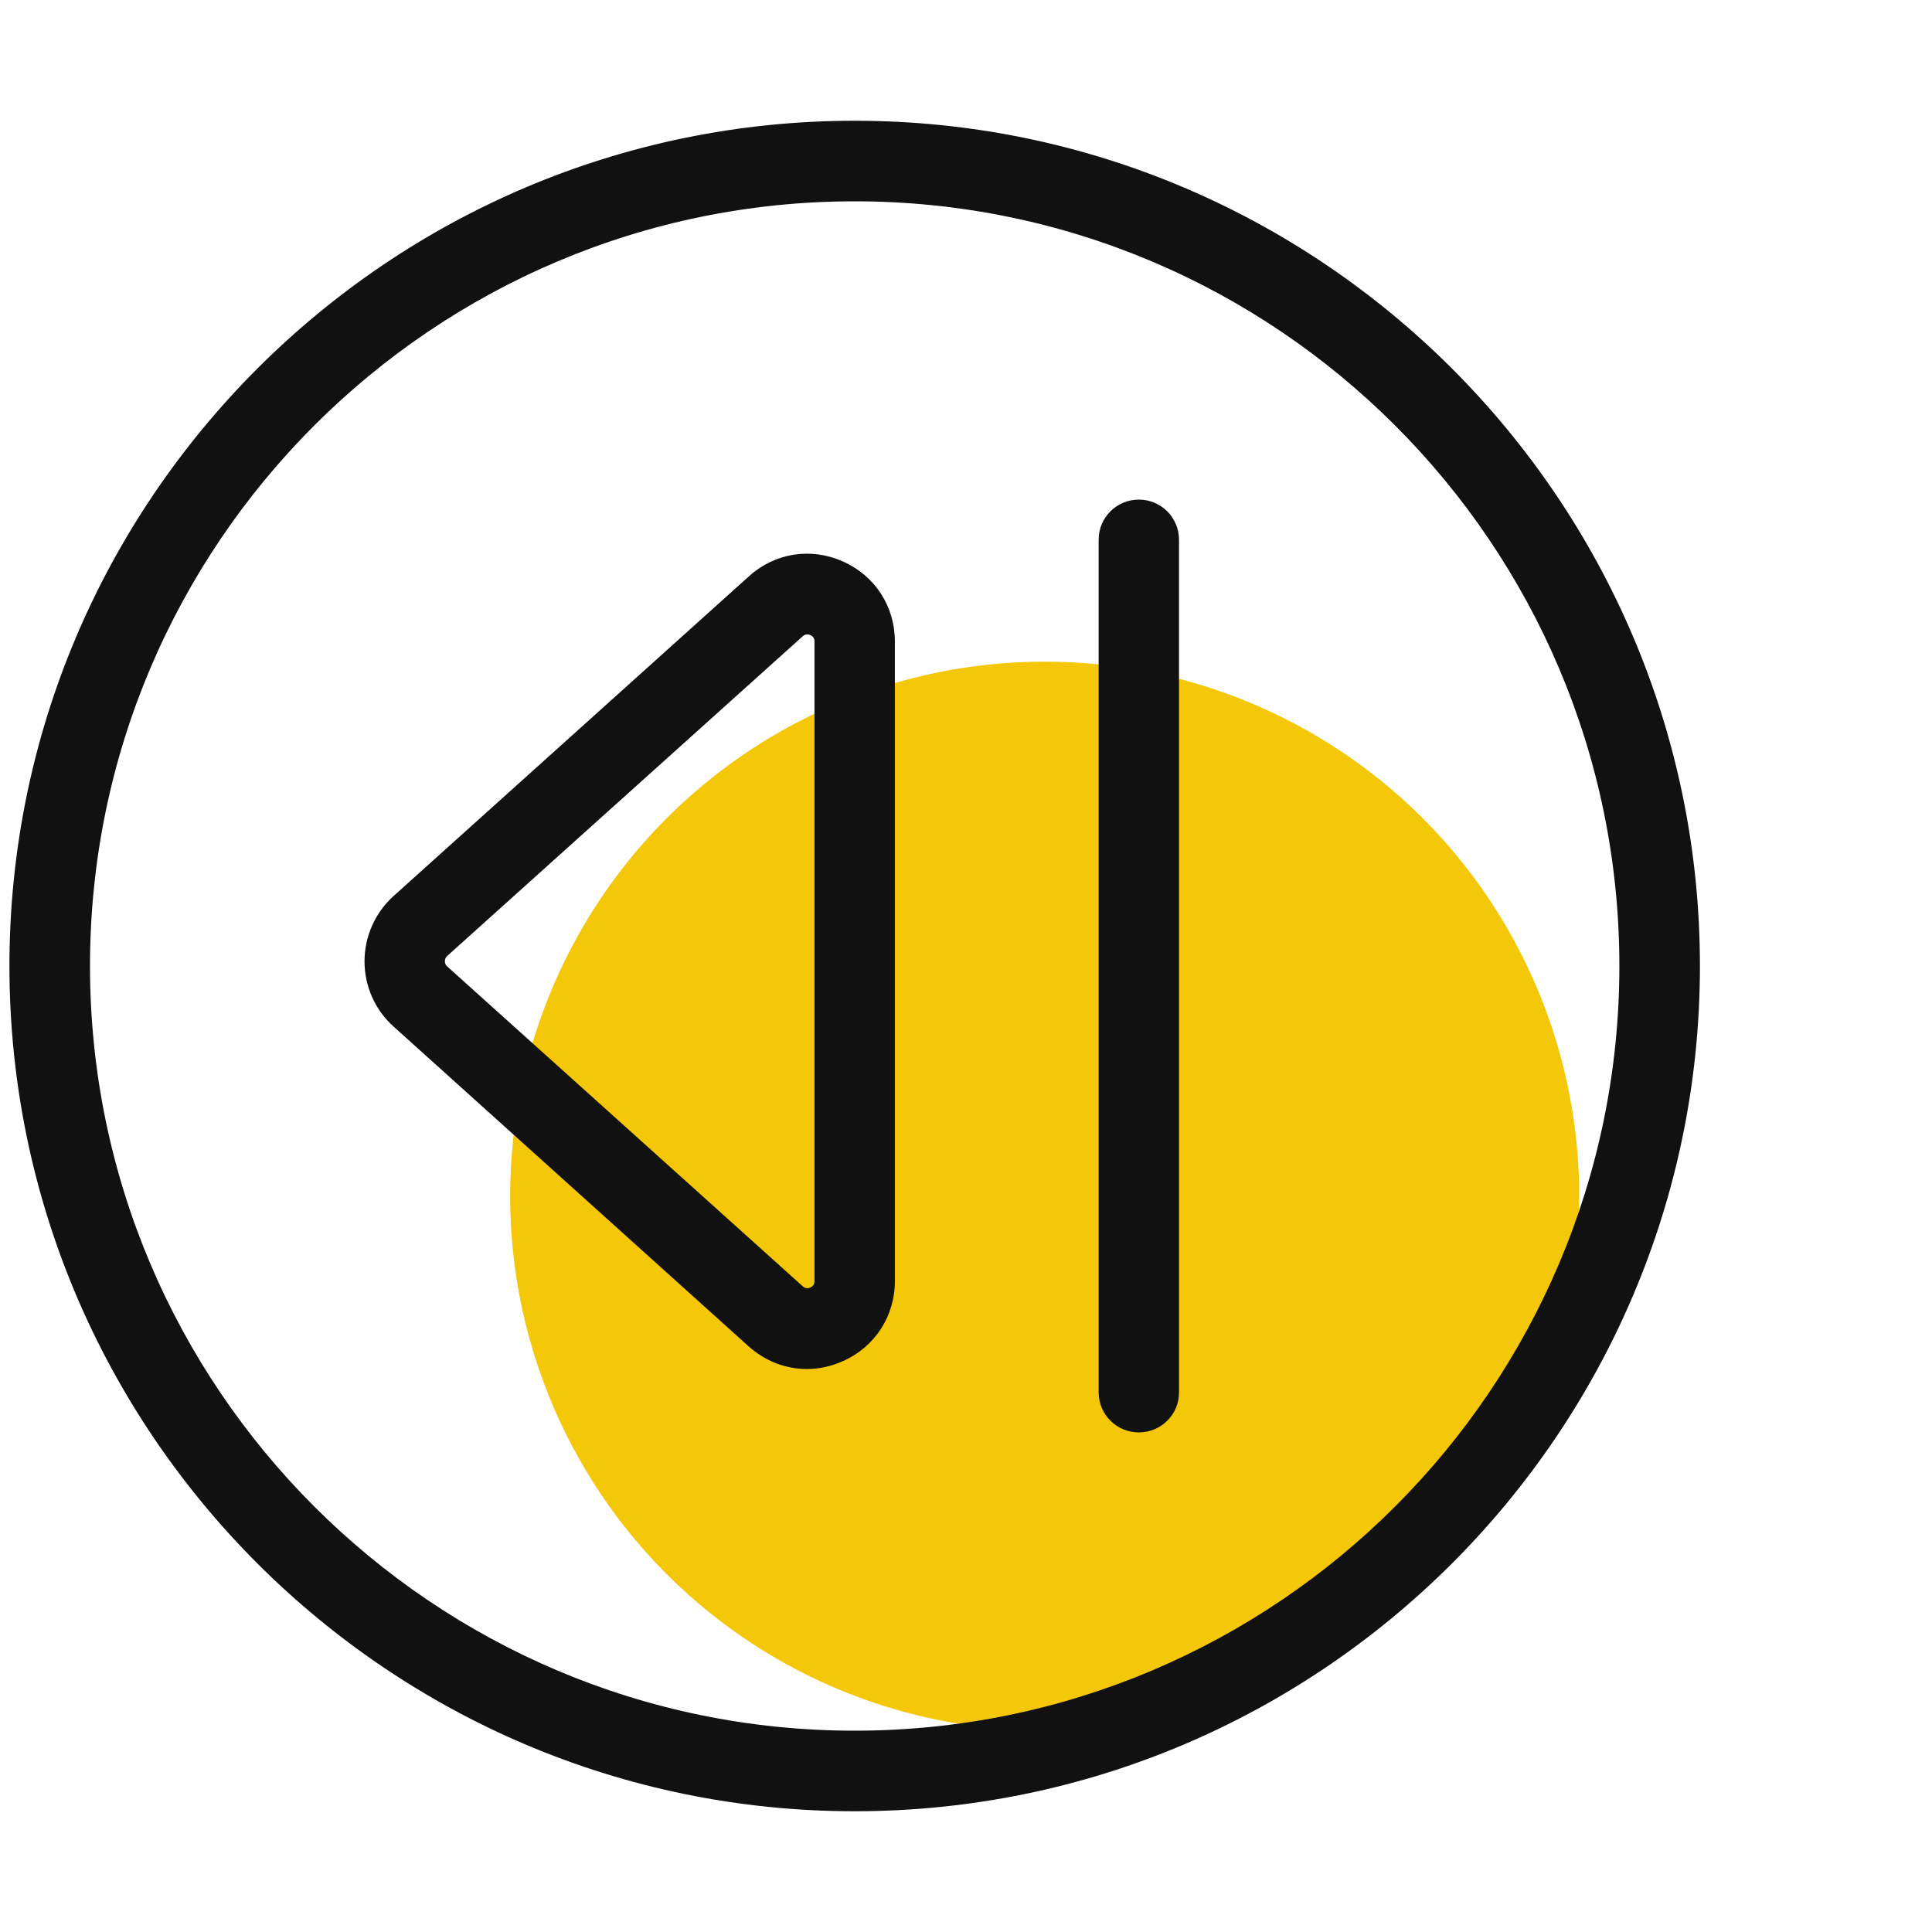 <?xml version="1.0" standalone="no"?><!DOCTYPE svg PUBLIC "-//W3C//DTD SVG 1.1//EN" "http://www.w3.org/Graphics/SVG/1.1/DTD/svg11.dtd"><svg class="icon" width="200px" height="200.00px" viewBox="0 0 1024 1024" version="1.1" xmlns="http://www.w3.org/2000/svg"><path d="M553.7 634m-283.3 0a283.3 283.3 0 1 0 566.6 0 283.3 283.3 0 1 0-566.6 0Z" fill="#F4C708" /><path d="M453 960C206 960 5 759 5 512S206 64 453 64s448 201 448 448-201 448-448 448z m0-853.3C229.5 106.7 47.7 288.5 47.7 512S229.5 917.3 453 917.3 858.3 735.5 858.3 512 676.5 106.7 453 106.7z" fill="#111111" /><path d="M427.7 725.6c-11.2 0-22.1-4.1-30.9-12L208.5 544c-9.8-8.8-15.3-21.4-15.3-34.5 0-13.1 5.6-25.7 15.3-34.5l188.4-169.5c13.8-12.5 32.9-15.5 49.9-7.9s27.5 23.8 27.5 42.4v339c0 18.6-10.6 34.9-27.5 42.4-6.2 2.8-12.7 4.2-19.1 4.2zM237.1 512.3l188.4 169.5c0.5 0.4 1.9 1.6 4 0.6 2.2-1 2.2-2.8 2.2-3.4V340c0-0.6 0-2.4-2.2-3.4s-3.6 0.3-4 0.6L237 506.7c-1 0.9-1.2 2-1.2 2.8 0 0.8 0.2 1.9 1.3 2.8zM603.6 759.2c-11.8 0-21.3-9.5-21.3-21.3V286.1c0-11.8 9.5-21.3 21.3-21.3s21.3 9.5 21.3 21.3v451.8c0.1 11.8-9.5 21.3-21.3 21.3z" fill="#111111" /></svg>